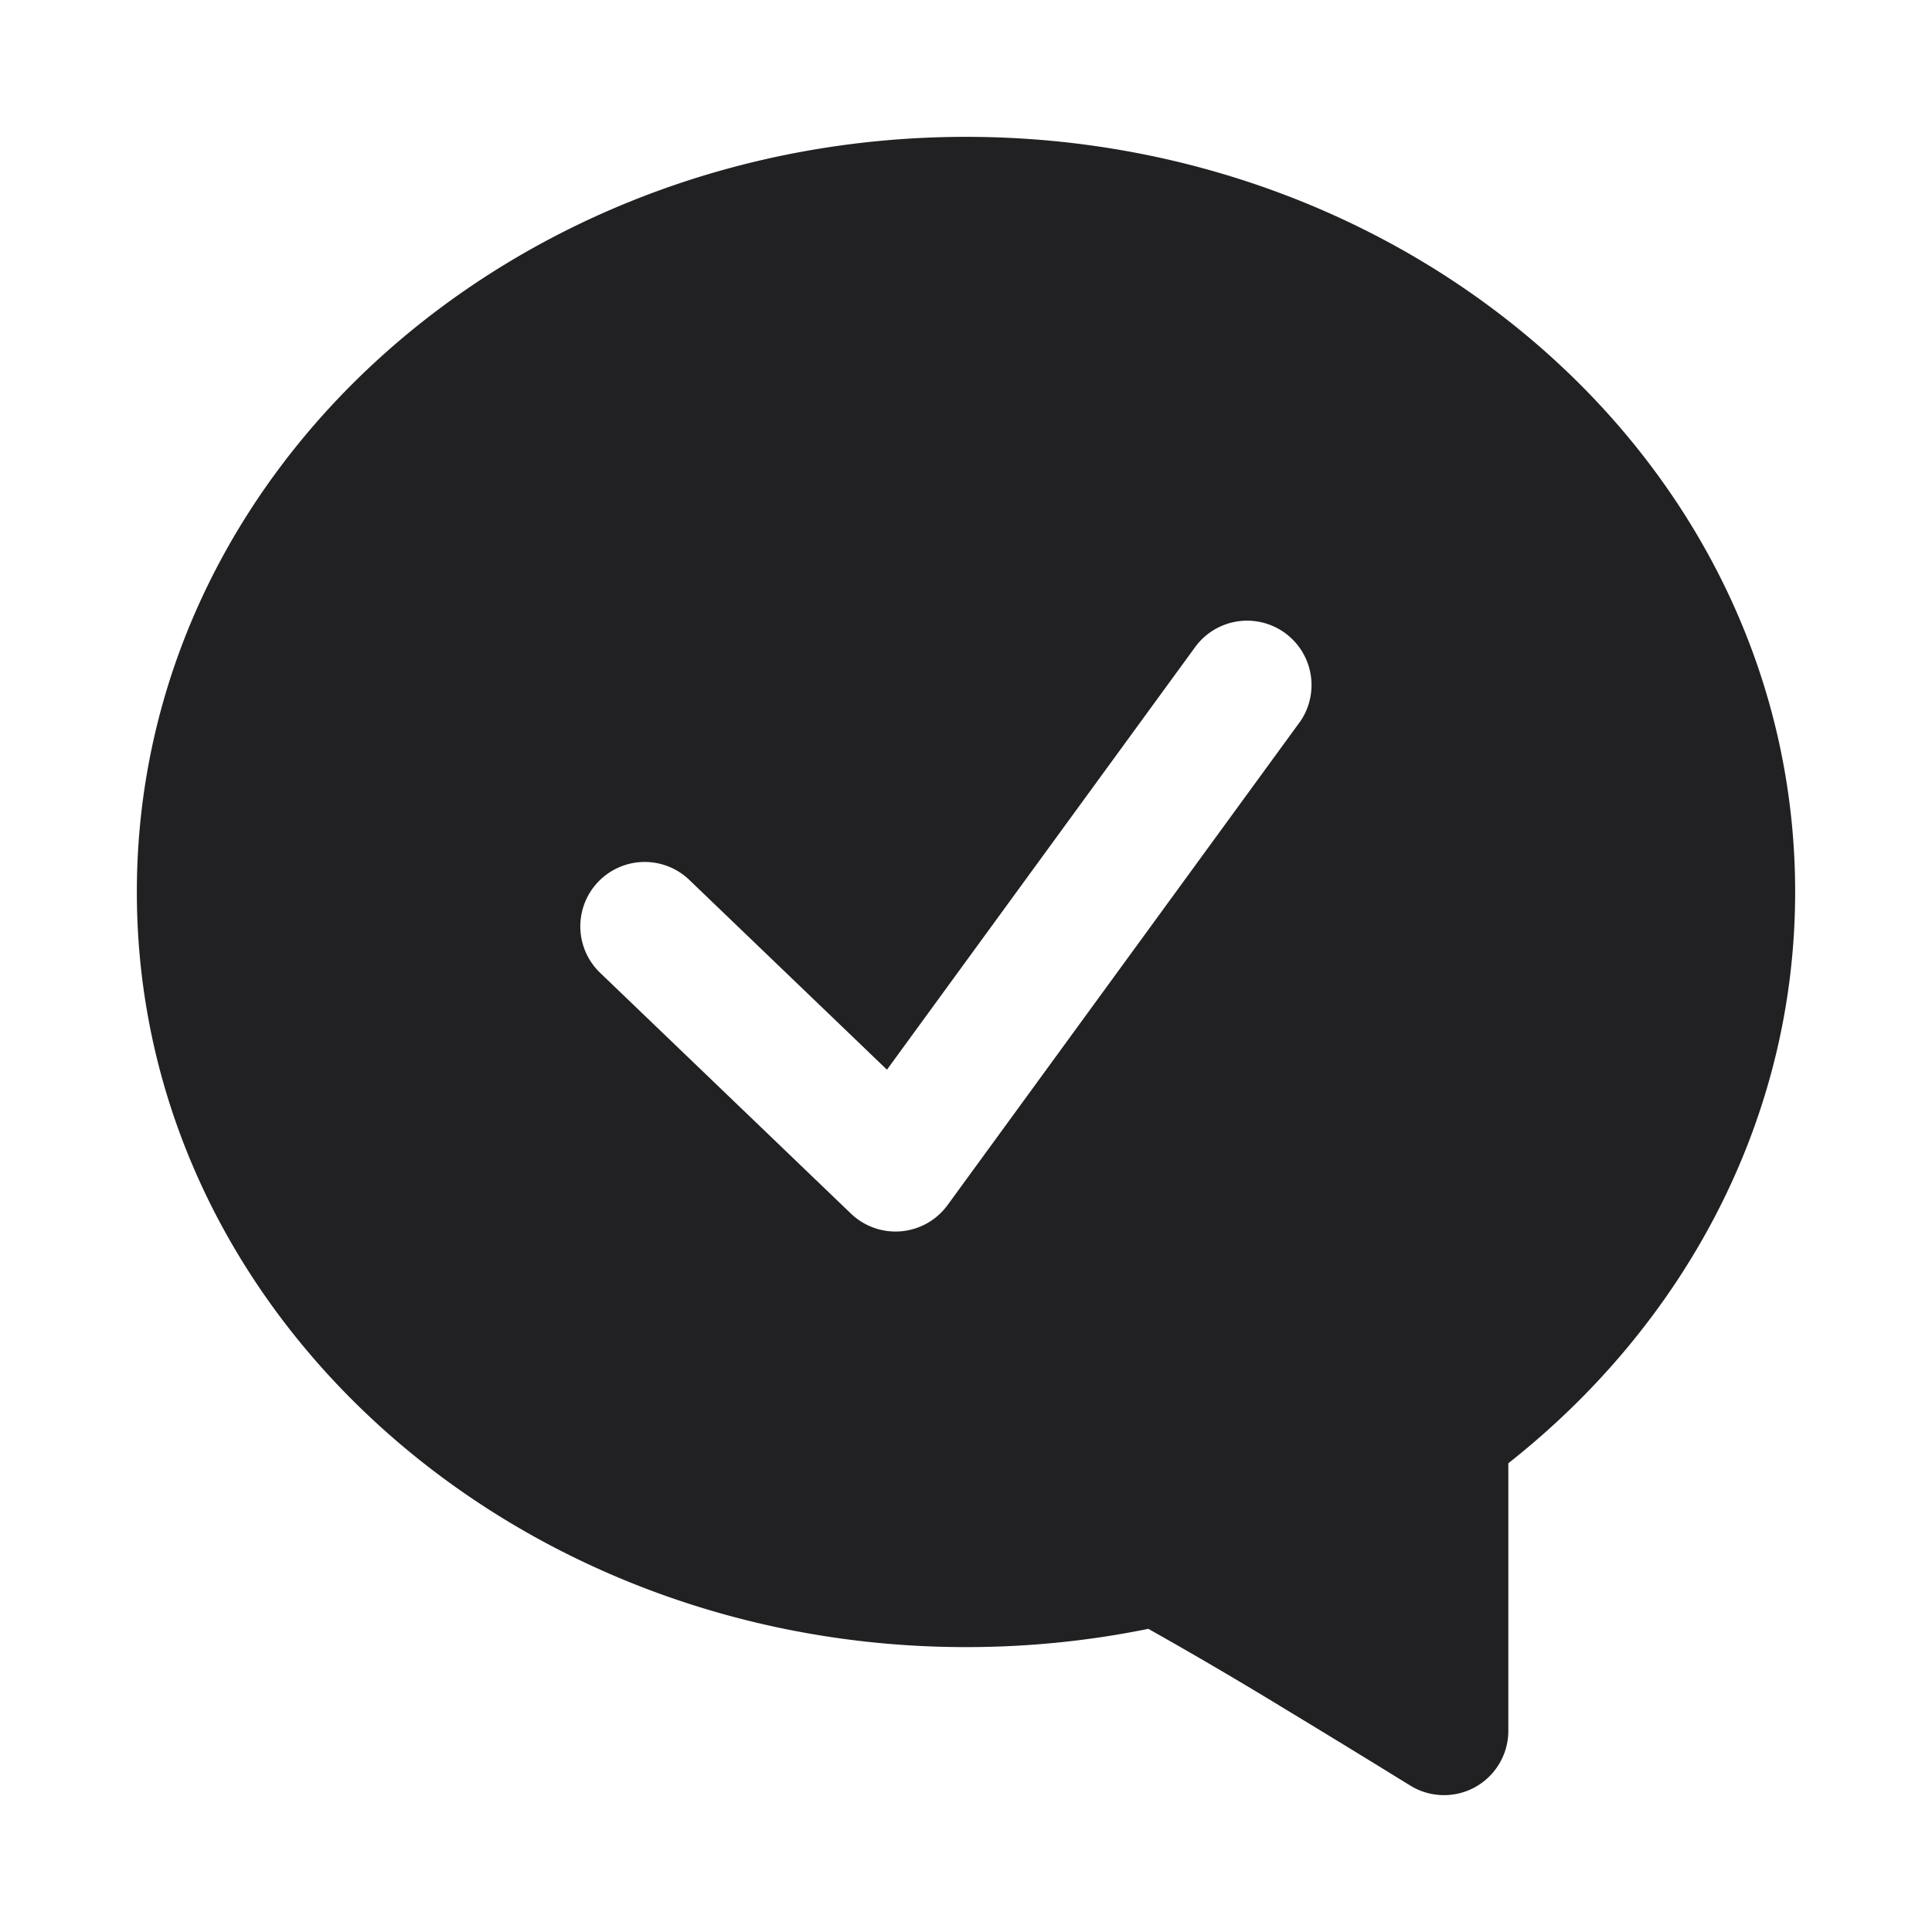 <svg xmlns="http://www.w3.org/2000/svg" width="24" height="24" fill="none"><path fill="#212124" fill-rule="evenodd" d="M18.327 22.199a.8.8 0 0 1-.81-.019l-.128-.079a194.517 194.517 0 0 0-1.424-.87 55.296 55.296 0 0 0-1.7-.997c-.73.149-1.488.227-2.265.227-5.61 0-10.3-4.125-10.3-9.38C1.7 5.825 6.39 1.7 12 1.7s10.3 4.125 10.3 9.38c0 2.854-1.396 5.39-3.563 7.097V21.5a.8.8 0 0 1-.41.699ZM16.147 8.97a.8.8 0 0 0-1.293-.942l-3.836 5.26-2.464-2.366a.8.8 0 0 0-1.108 1.154l3.125 3a.8.8 0 0 0 1.2-.106l4.375-6Z" clip-rule="evenodd"/></svg>